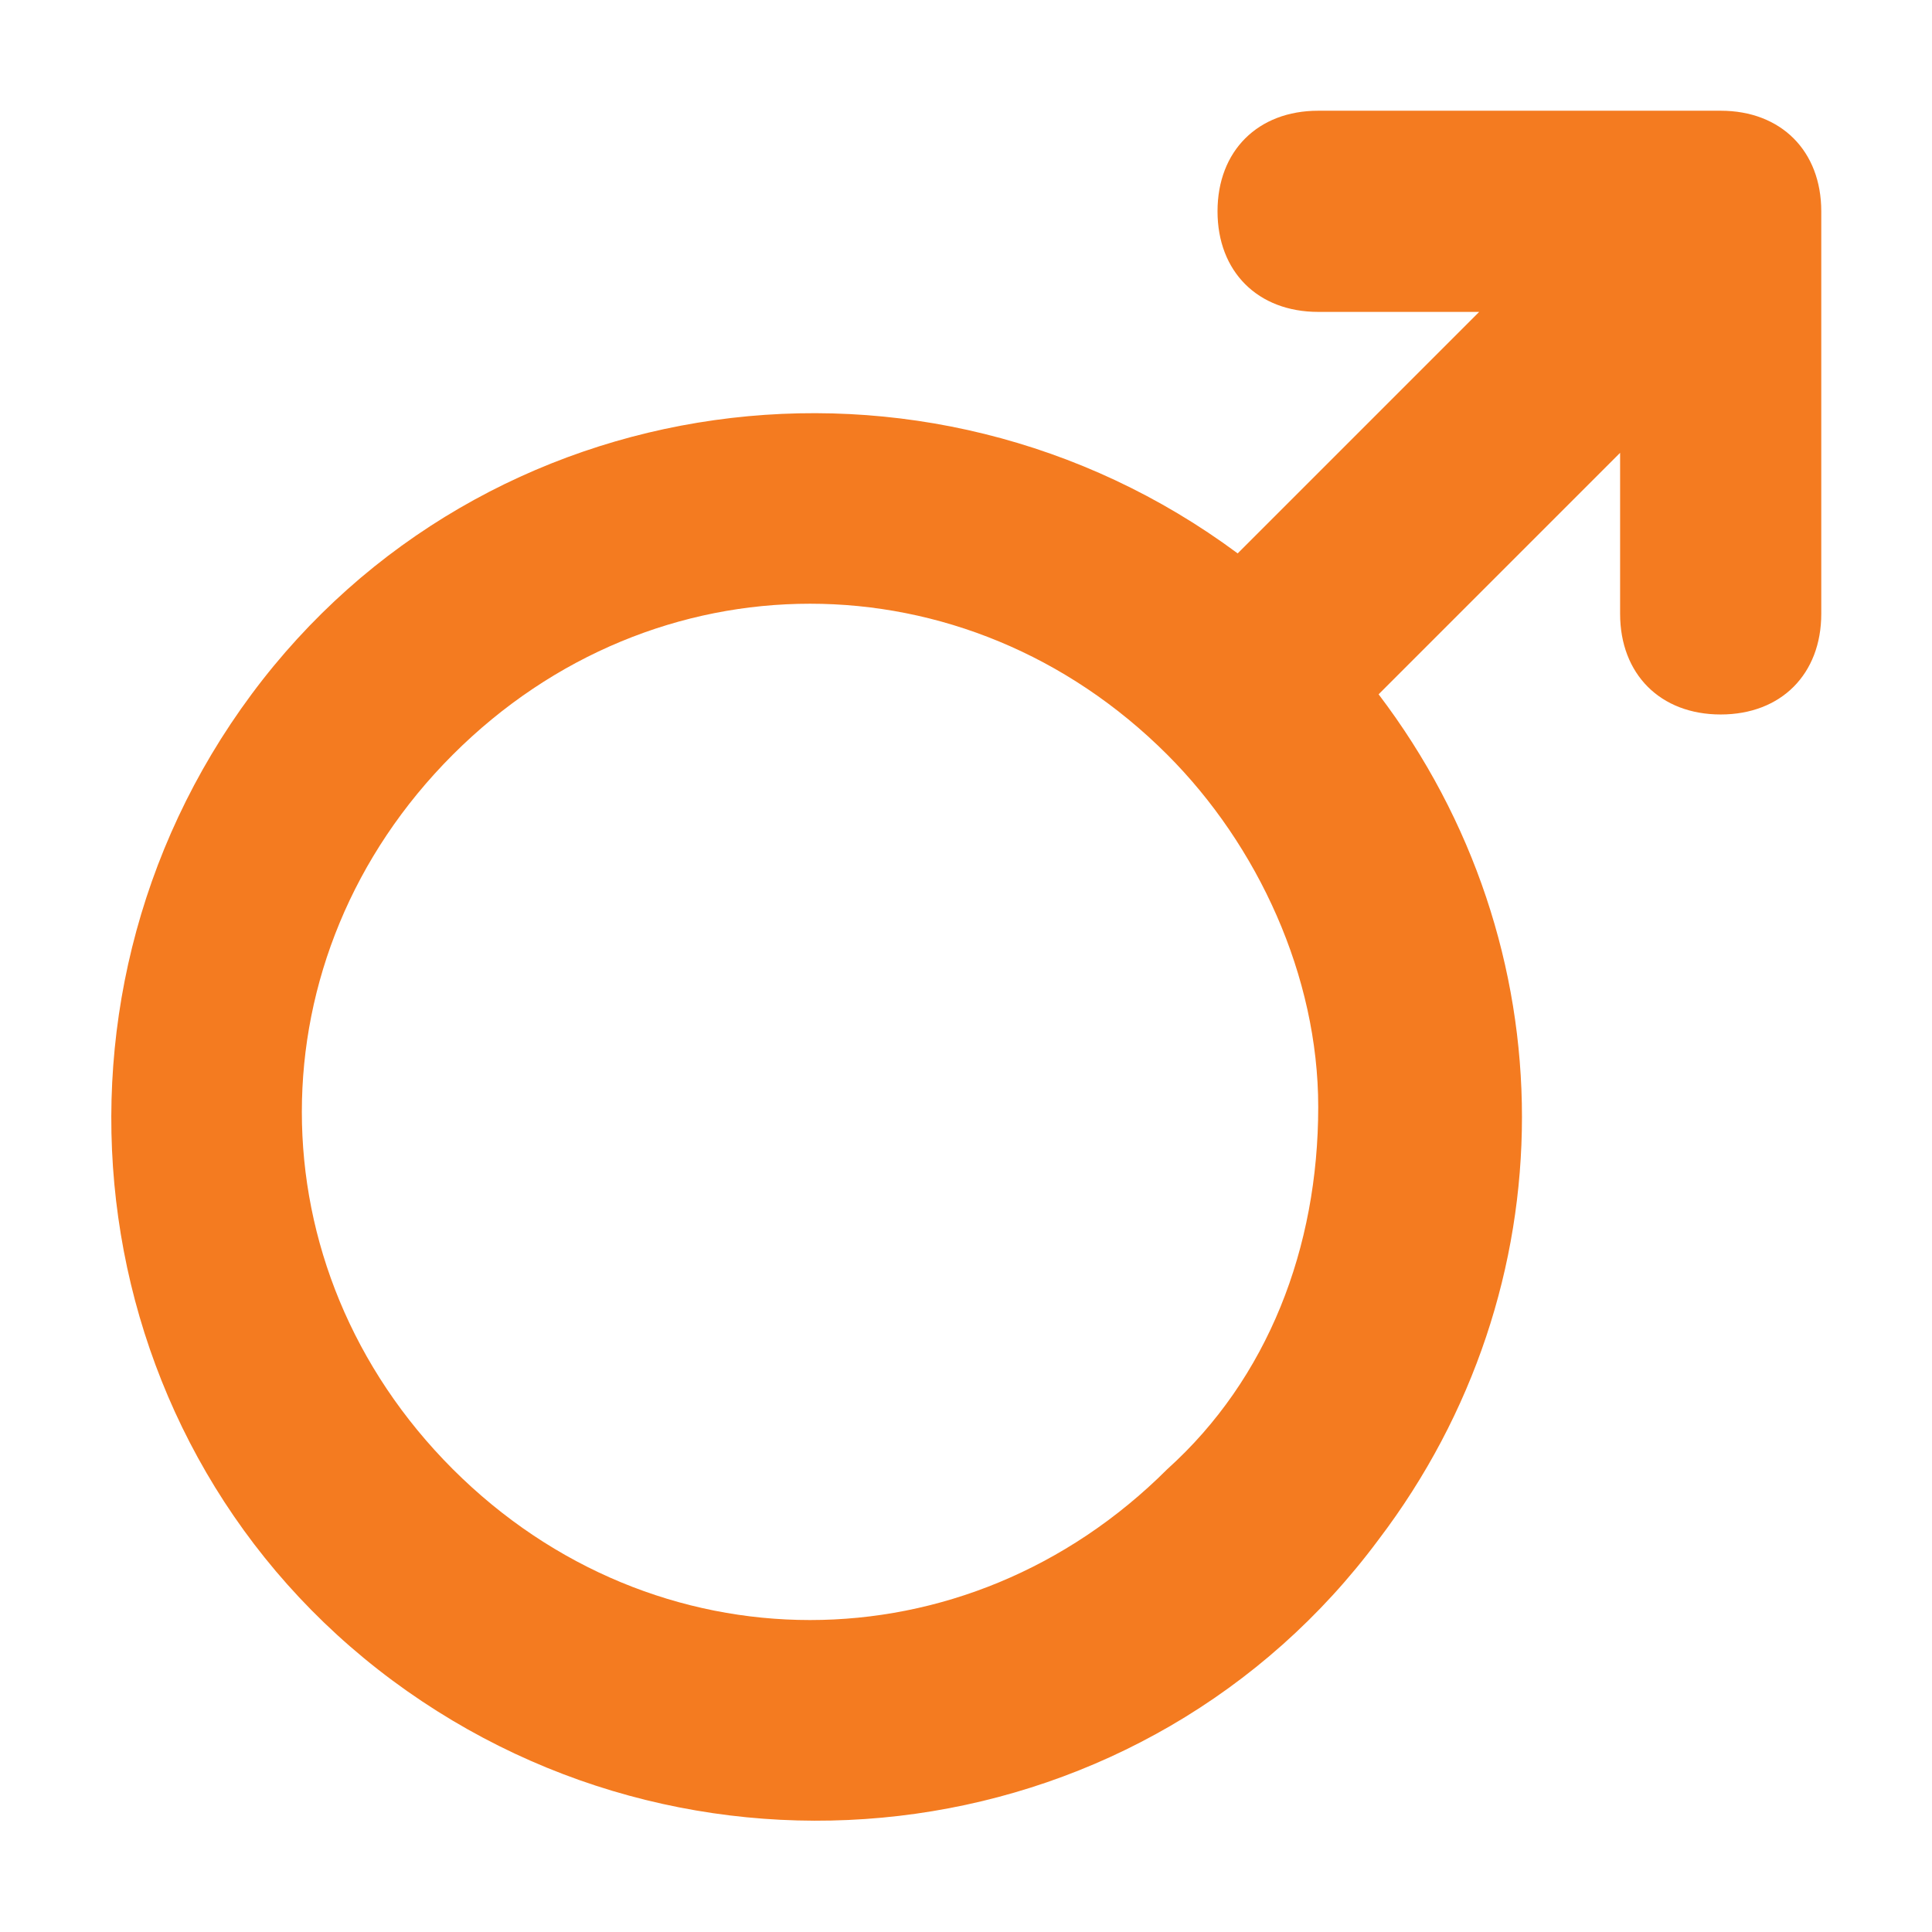 <svg width="16" height="16" viewBox="0 0 16 16" fill="none" xmlns="http://www.w3.org/2000/svg">
<path d="M14.25 0.917H10.917C10.417 0.917 10.083 1.25 10.083 1.75C10.083 2.25 10.417 2.583 10.917 2.583H12.25L10.25 4.583C7.667 2.667 4 3.167 2.083 5.75C0.167 8.333 0.667 12 3.25 13.917C5.833 15.833 9.5 15.333 11.417 12.75C13 10.667 13 7.833 11.417 5.75L13.417 3.75V5.083C13.417 5.583 13.75 5.917 14.25 5.917C14.75 5.917 15.083 5.583 15.083 5.083V1.75C15.083 1.25 14.75 0.917 14.25 0.917ZM9.667 12.167C8 13.833 5.417 13.833 3.75 12.167C2.083 10.5 2.083 7.917 3.75 6.25C5.417 4.583 8 4.583 9.667 6.25C10.417 7 10.917 8.083 10.917 9.167C10.917 10.333 10.5 11.417 9.667 12.167Z" fill="#F47B20"/>
</svg>
